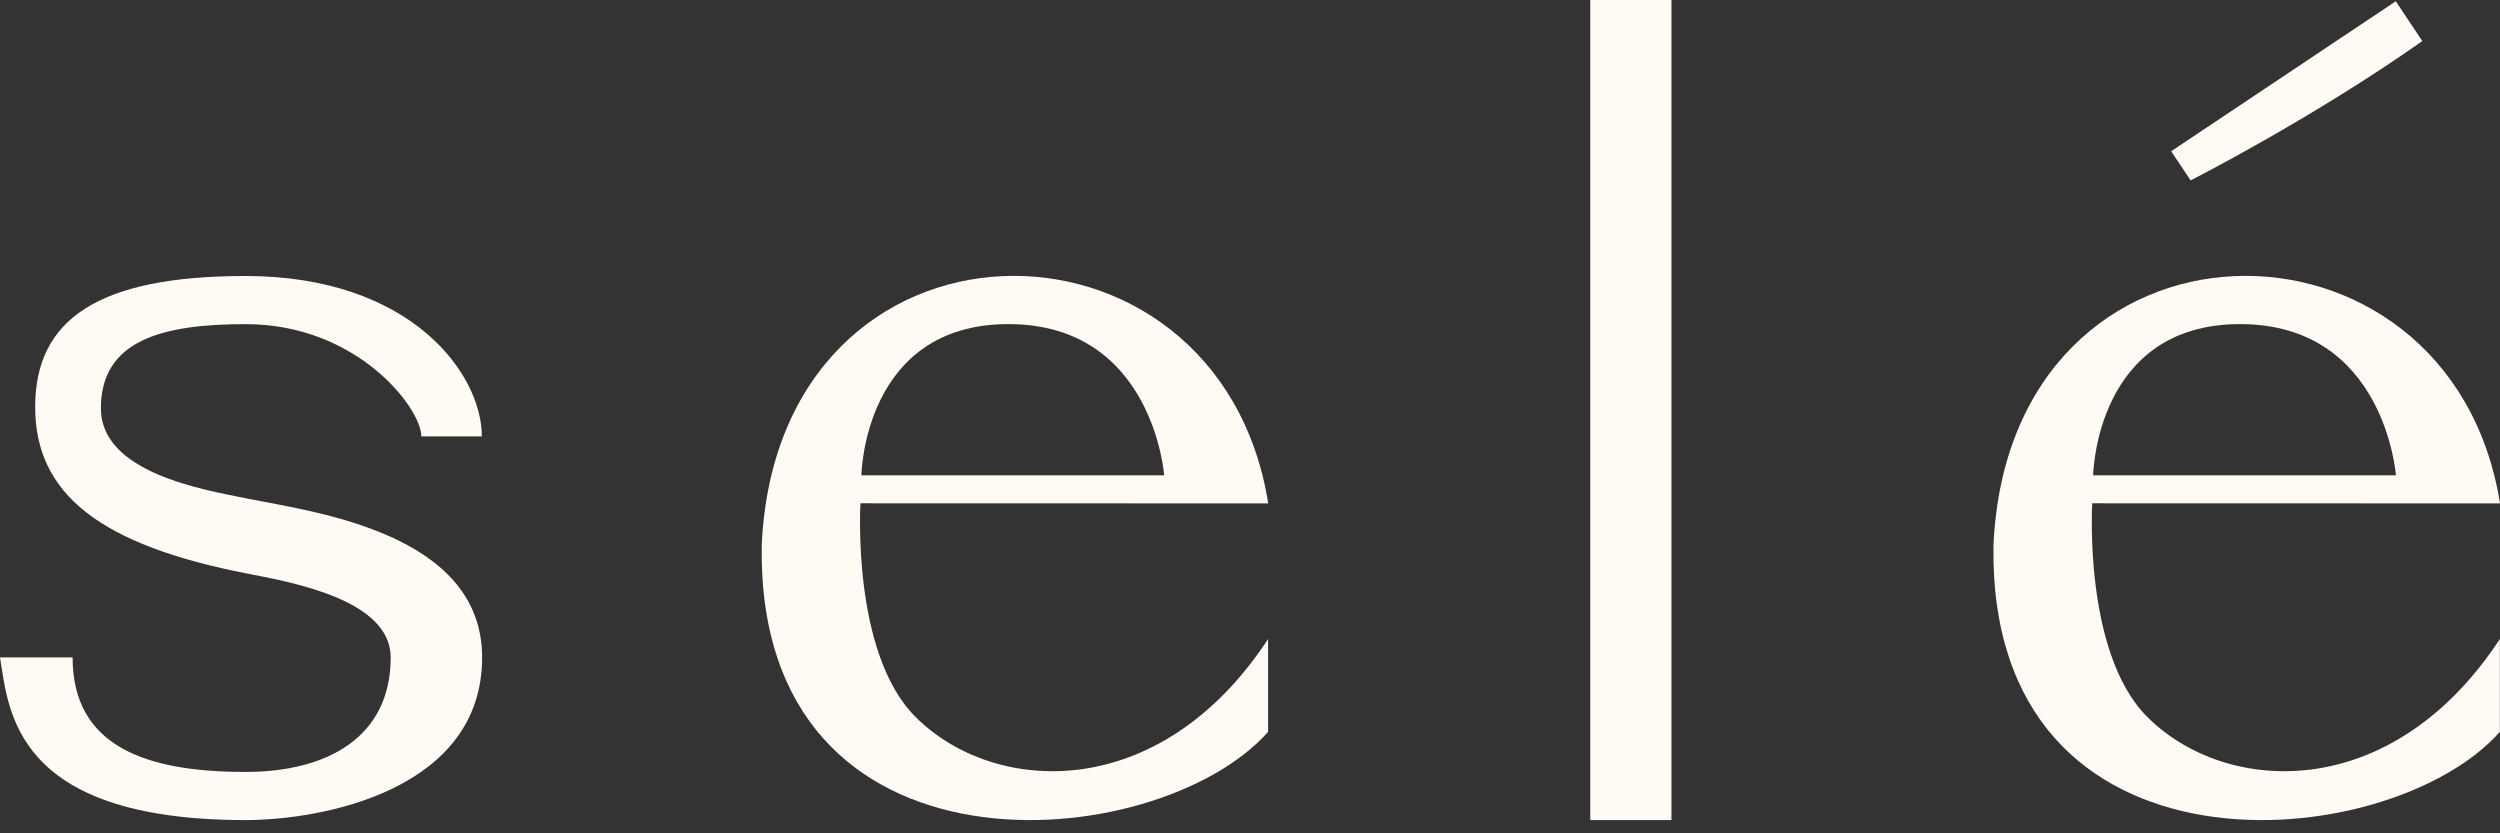 <svg width="72" height="24" viewBox="0 0 72 24" fill="none" xmlns="http://www.w3.org/2000/svg">
    <rect x="0" y="0" width="72" height="24" fill="#333333" stroke="none"/>
    <path
        d="M0 18.934H2.091C2.091 21.496 4.198 22.232 7.071 22.232C9.429 22.232 11.252 21.229 11.252 18.934C11.252 17.287 8.46 16.779 7.137 16.522C2.888 15.699 1.013 14.233 1.013 11.718C1.013 9.202 2.821 7.949 7.07 7.949C11.837 7.949 13.877 10.764 13.877 12.569H12.135C12.135 11.763 10.301 9.335 7.072 9.335C4.66 9.335 2.906 9.805 2.906 11.759C2.906 13.614 5.835 14.1 7.138 14.362C9.028 14.743 13.885 15.348 13.885 18.935C13.885 22.748 9.298 23.618 7.07 23.618C0.338 23.618 0.25 20.398 0 18.934Z"
        fill="#FFFAF3" />
    <path
        d="M26.352 20.632C24.522 18.785 24.781 14.495 24.781 14.495L36.525 14.498C35.1 5.56 22.404 5.582 21.938 15.697C21.775 25.672 33.325 24.684 36.521 21.078V18.404C33.389 23.177 28.598 22.902 26.352 20.632ZM29.041 9.334C33.214 9.334 33.528 13.69 33.528 13.69H24.808C24.808 13.69 24.867 9.334 29.041 9.334Z"
        fill="#FFFAF3" />
    <path d="M48.138 0V23.618H45.8V0H48.138Z" fill="#FFFAF3" />
    <path
        d="M61.827 20.632C59.997 18.785 60.256 14.495 60.256 14.495L72 14.498C70.575 5.56 57.878 5.582 57.412 15.697C57.25 25.672 68.8 24.684 71.996 21.078V18.404C68.864 23.177 64.072 22.902 61.827 20.632ZM64.515 9.334C68.686 9.334 69.003 13.69 69.003 13.69H60.283C60.283 13.69 60.344 9.334 64.515 9.334Z"
        fill="#FFFAF3" />
    <path
        d="M69.763 1.183C66.564 3.434 63.09 5.195 63.09 5.195L62.529 4.356L68.998 0.037L69.763 1.183Z"
        fill="#FFFAF3" />
</svg>
